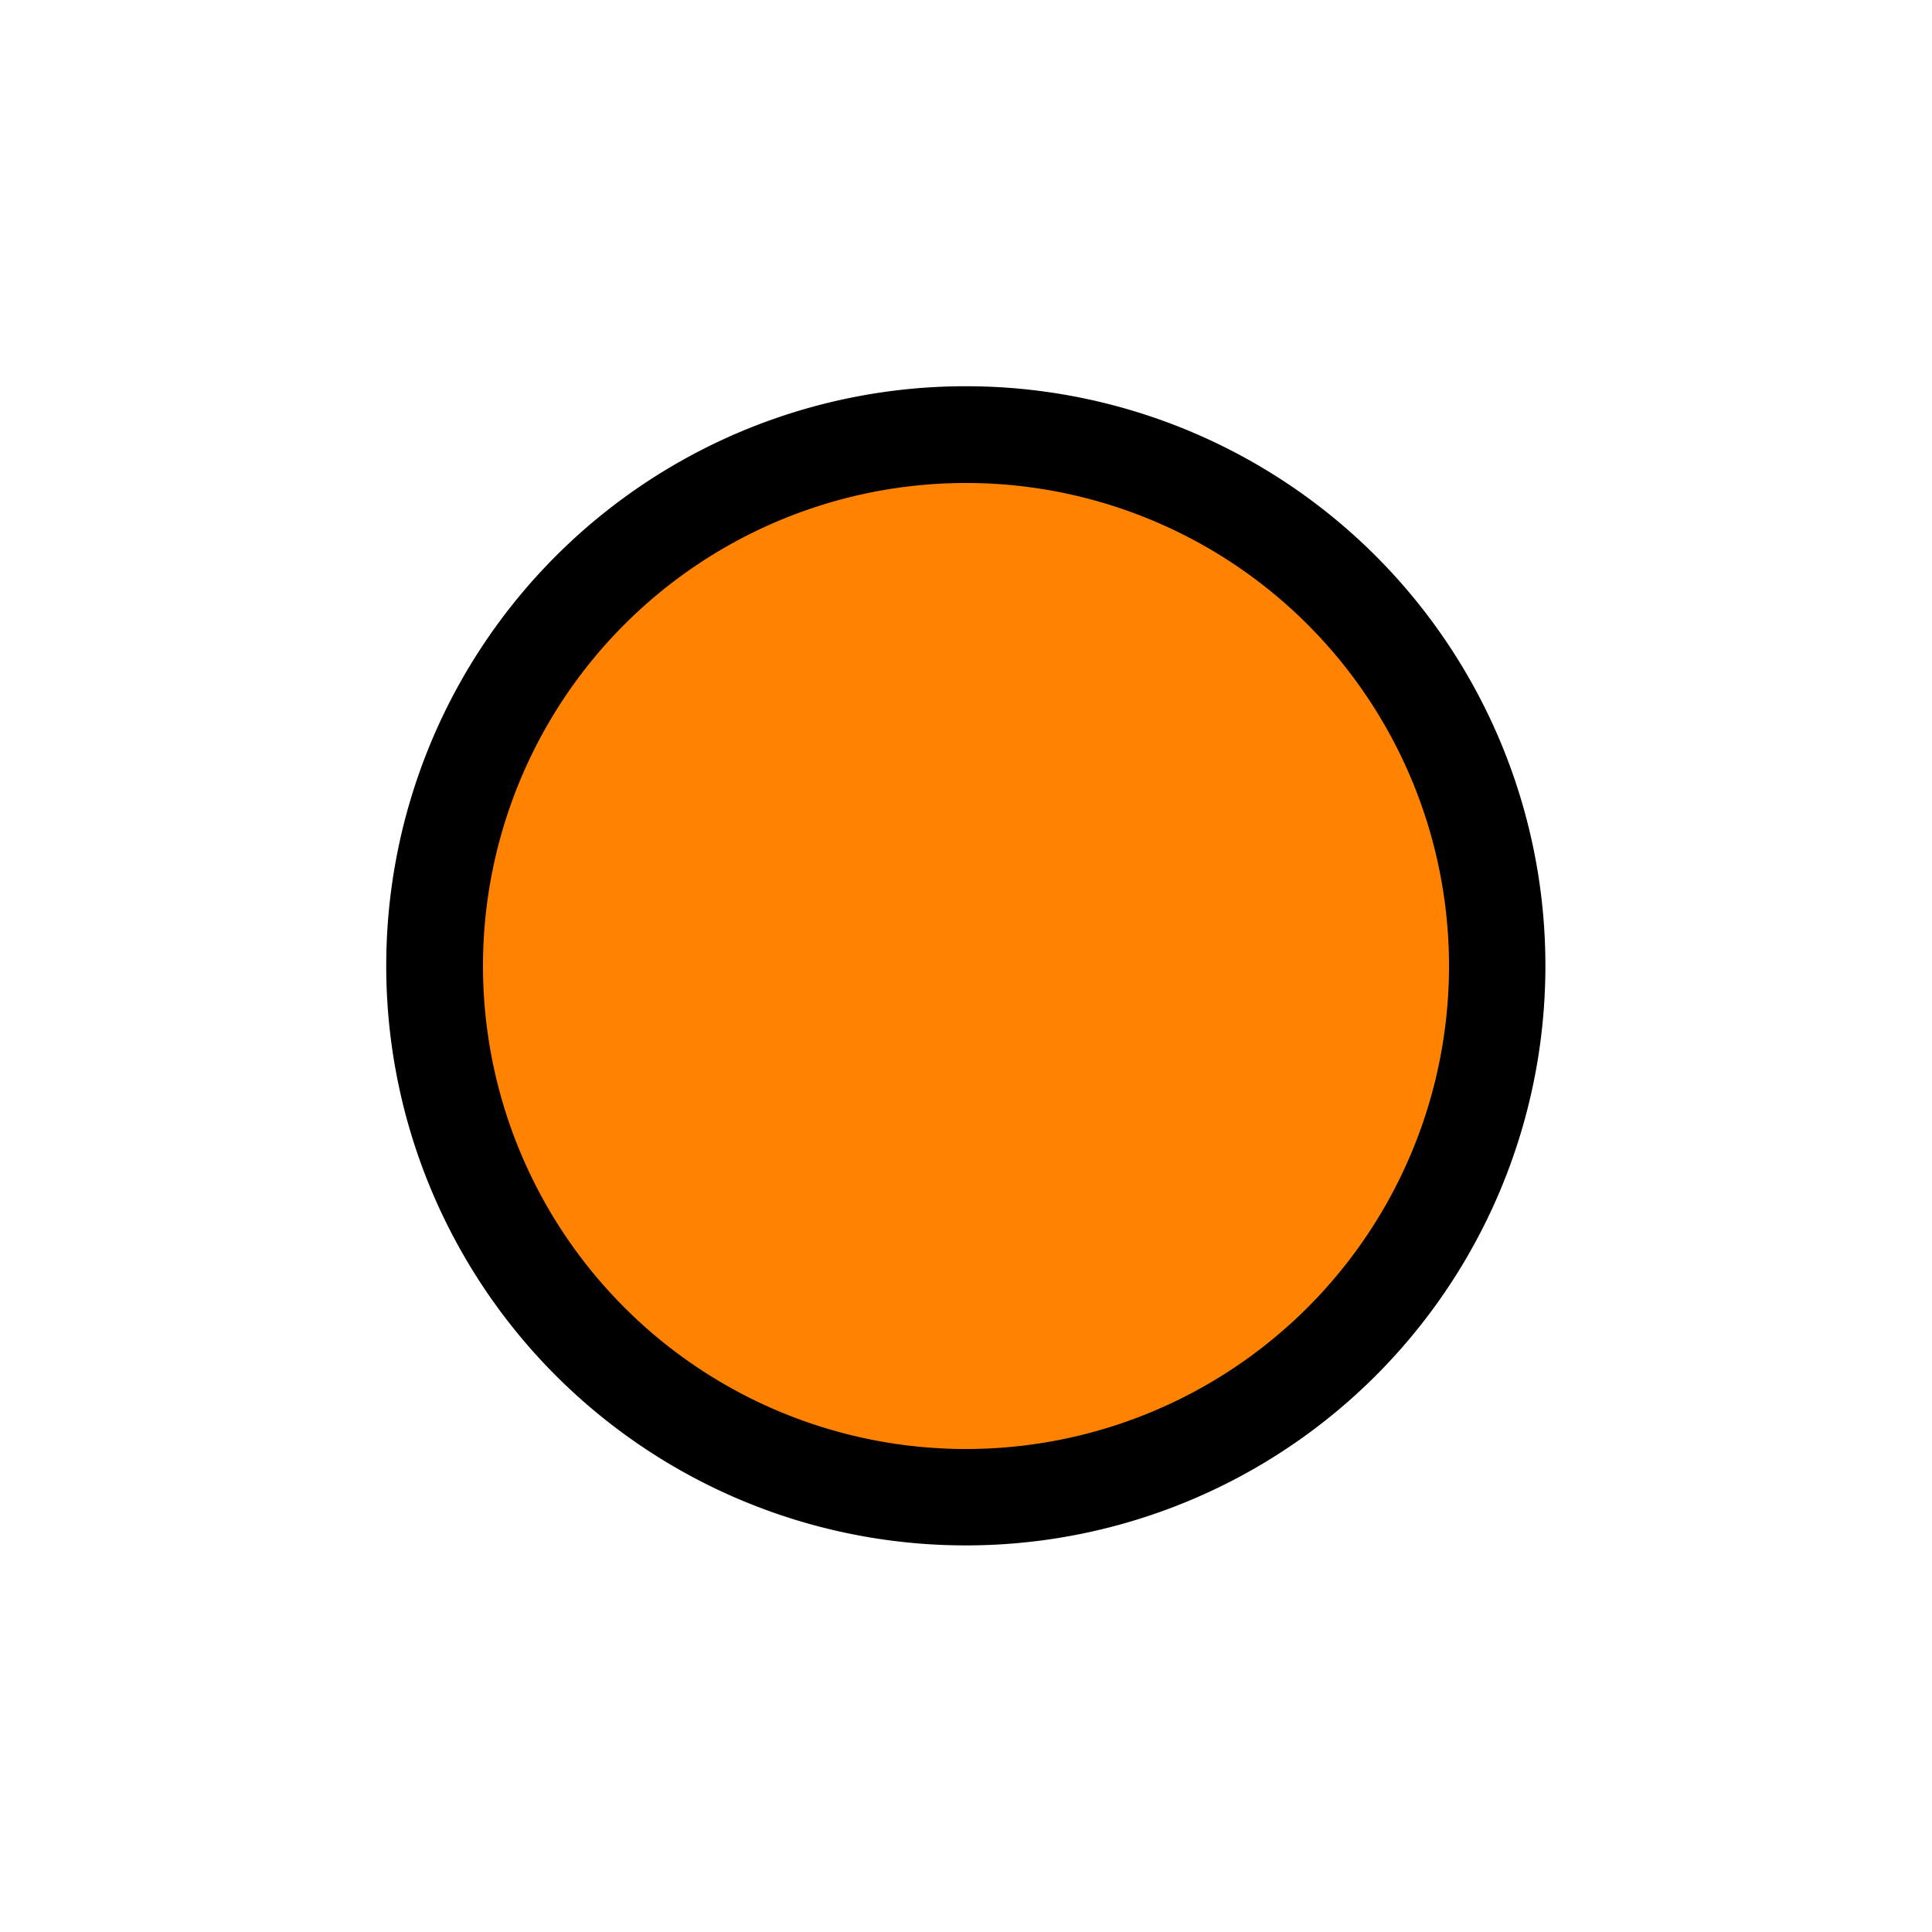 <?xml version="1.0" encoding="UTF-8" standalone="no"?>
<!-- Created with Inkscape (http://www.inkscape.org/) -->

<svg
   width="20"
   height="20"
   viewBox="0 0 5.292 5.292"
   version="1.1"
   id="svg1"
   inkscape:version="1.3 (0e150ed6c4, 2023-07-21)"
   sodipodi:docname="handle_node_symmetric_hover.svg"
   inkscape:export-filename="handle_node_symmetric_hover.png"
   inkscape:export-xdpi="96"
   inkscape:export-ydpi="96"
   xmlns:inkscape="http://www.inkscape.org/namespaces/inkscape"
   xmlns:sodipodi="http://sodipodi.sourceforge.net/DTD/sodipodi-0.dtd"
   xmlns="http://www.w3.org/2000/svg"
   xmlns:svg="http://www.w3.org/2000/svg">
  <sodipodi:namedview
     id="namedview1"
     pagecolor="#b9b9b9"
     bordercolor="#eeeeee"
     borderopacity="1"
     inkscape:showpageshadow="0"
     inkscape:pageopacity="0"
     inkscape:pagecheckerboard="0"
     inkscape:deskcolor="#d1d1d1"
     inkscape:document-units="mm"
     showgrid="true"
     inkscape:zoom="32.000001"
     inkscape:cx="8.3749997"
     inkscape:cy="9.4687497"
     inkscape:window-width="1920"
     inkscape:window-height="991"
     inkscape:window-x="-9"
     inkscape:window-y="-9"
     inkscape:window-maximized="1"
     inkscape:current-layer="layer1"
     showborder="false">
    <inkscape:grid
       id="grid1"
       units="px"
       originx="0"
       originy="0"
       spacingx="0.053"
       spacingy="0.053"
       empcolor="#0099e5"
       empopacity="0.302"
       color="#0099e5"
       opacity="0.149"
       empspacing="5"
       dotted="false"
       gridanglex="30"
       gridanglez="30"
       visible="true" />
  </sodipodi:namedview>
  <defs
     id="defs1" />
  <g
     inkscape:label="Layer 1"
     inkscape:groupmode="layer"
     id="layer1">
    <path
       style="fill:#000000;stroke-width:1.8;stroke-linecap:round;stroke-linejoin:round;paint-order:markers fill stroke"
       id="path1"
       sodipodi:type="arc"
       sodipodi:cx="2.6458256"
       sodipodi:cy="2.6458333"
       sodipodi:rx="1.5874999"
       sodipodi:ry="1.5874999"
       sodipodi:start="0.0076698103"
       sodipodi:end="0.0075710297"
       sodipodi:open="true"
       sodipodi:arc-type="arc"
       d="M 4.233,2.658 A 1.587,1.587 0 0 1 2.634,4.233 1.587,1.587 0 0 1 1.058,2.634 1.587,1.587 0 0 1 2.658,1.058 1.587,1.587 0 0 1 4.233,2.658" />
    <path
       style="fill:#ff8200;stroke-width:1.5;stroke-linecap:round;stroke-linejoin:round;paint-order:markers fill stroke;fill-opacity:1"
       id="path1-0"
       sodipodi:type="arc"
       sodipodi:cx="2.6458294"
       sodipodi:cy="2.6458333"
       sodipodi:rx="1.3229166"
       sodipodi:ry="1.3229166"
       sodipodi:start="0.0076698103"
       sodipodi:end="0.0075710297"
       sodipodi:open="true"
       sodipodi:arc-type="arc"
       d="M 3.969,2.656 A 1.323,1.323 0 0 1 2.636,3.969 1.323,1.323 0 0 1 1.323,2.636 1.323,1.323 0 0 1 2.656,1.323 1.323,1.323 0 0 1 3.969,2.656" />
  </g>
</svg>
